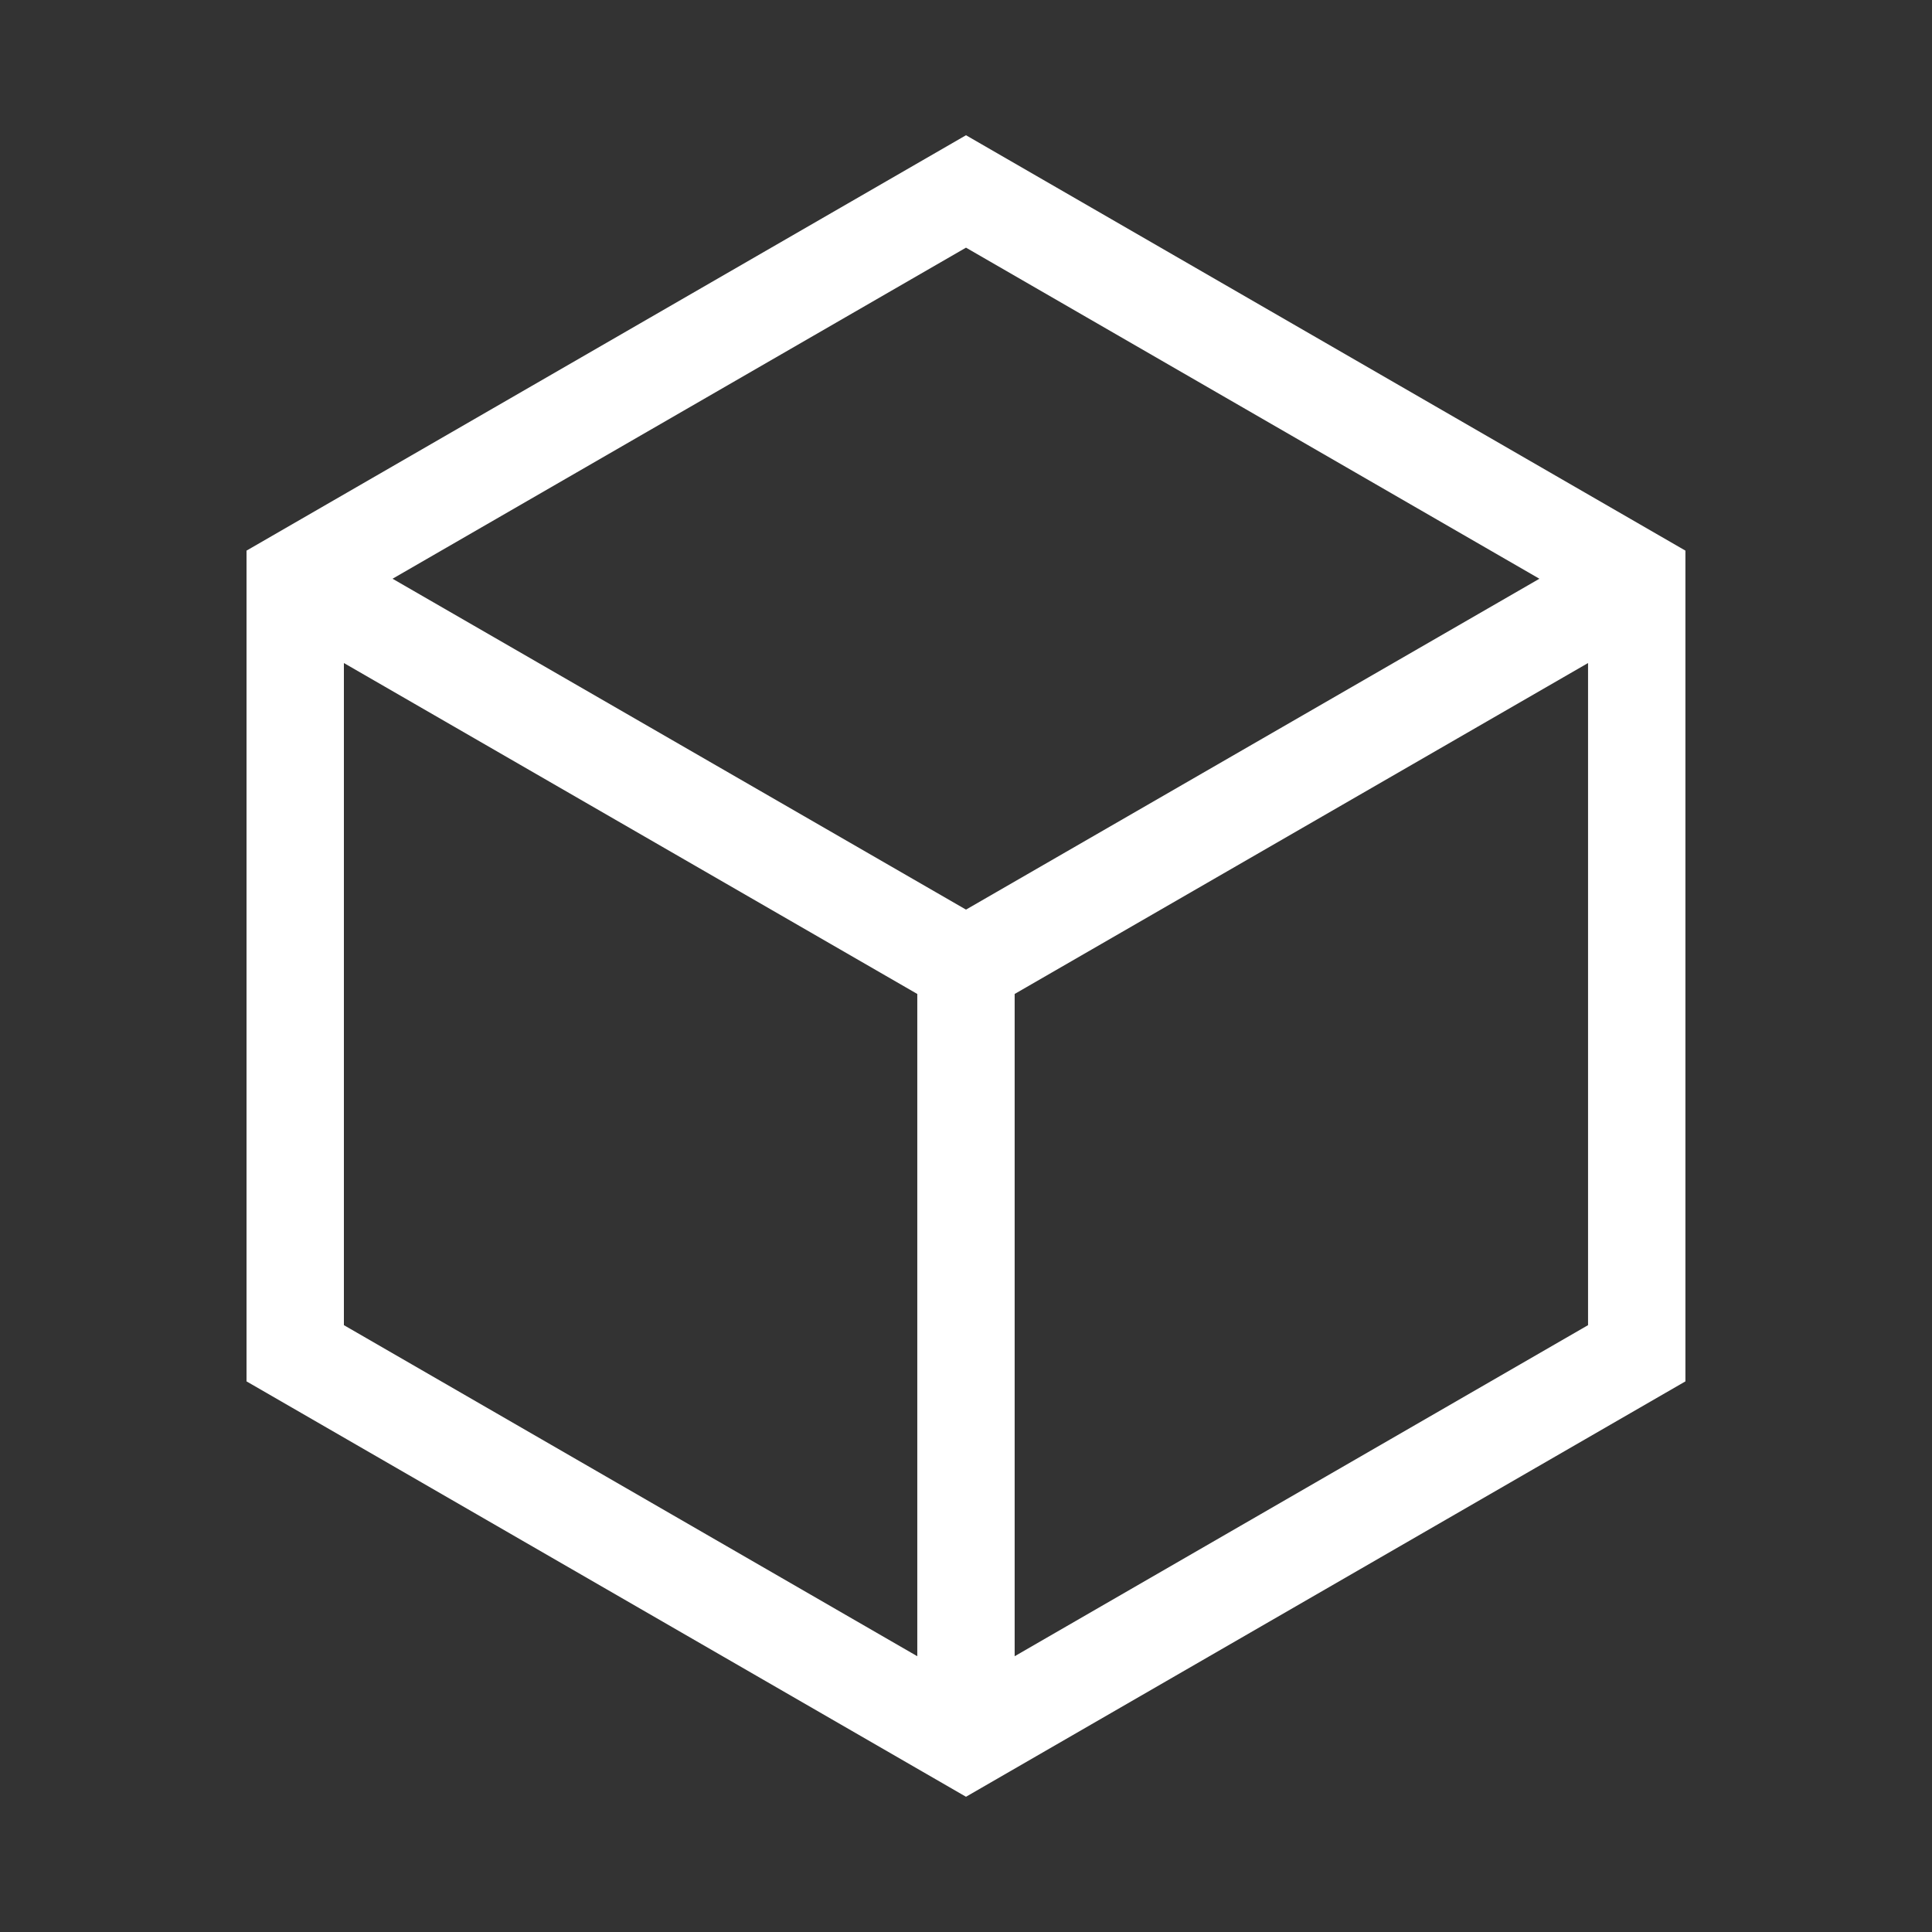 <svg width="38" height="38" viewBox="0 0 38 38" fill="none" xmlns="http://www.w3.org/2000/svg">
<rect x="0" y="0" width="38" height="38" fill="#333333" stroke="none"/>
<path d="M19 2.66L4.849 10.83V27.17L19 35.34L33.15 27.17V10.83L19 2.66ZM30.278 11.383L19 17.891L7.721 11.383L19 4.871L30.278 11.383ZM6.764 13.041L18.042 19.55V32.576L6.764 26.064V13.041ZM19.957 32.576V19.55L31.235 13.041V26.064L19.957 32.576Z" fill="white"/>
</svg>
